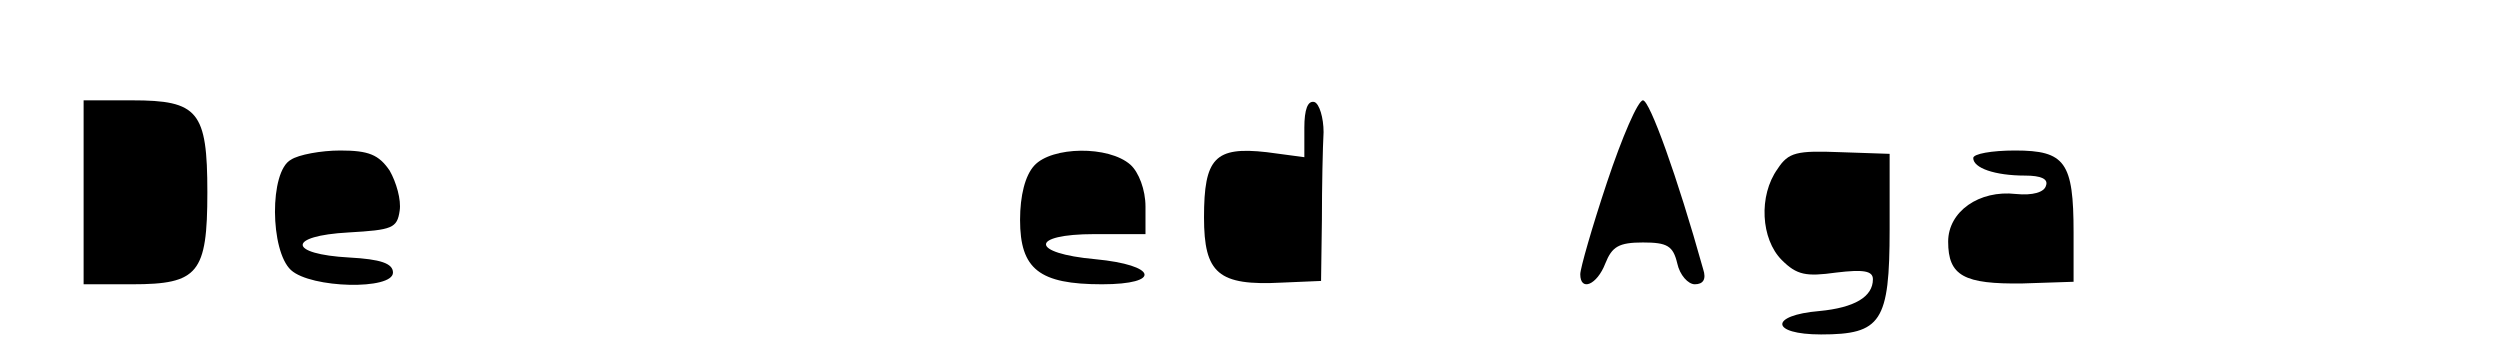 <?xml version="1.0" standalone="no"?>
<!DOCTYPE svg PUBLIC "-//W3C//DTD SVG 20010904//EN"
 "http://www.w3.org/TR/2001/REC-SVG-20010904/DTD/svg10.dtd">
<svg version="1.0" xmlns="http://www.w3.org/2000/svg"
 width="299pt" height="43pt" viewBox="0 0 299 43"
 preserveAspectRatio="xMidYMid meet">
<g transform="translate(0,43) scale(0.1,-0.1)"
fill="#000000" stroke="none">
<path d="M100 200 l0 -110 58 0 c79 0 90 13 90 110 0 97 -11 110 -90 110 l-58
0 0 -110z"/>
<path d="M1560 277 l0 -35 -45 6 c-62 7 -75 -7 -75 -78 0 -67 17 -82 93 -78
l47 2 1 73 c0 40 1 87 2 105 0 17 -5 34 -11 36 -8 2 -12 -9 -12 -31z"/>
<path d="M1922 212 c-18 -54 -32 -103 -32 -110 0 -21 20 -13 30 13 8 20 16 25
45 25 29 0 36 -4 41 -25 3 -14 13 -25 21 -25 10 0 14 6 10 18 -31 111 -64 202
-72 202 -6 0 -25 -44 -43 -98z"/>
<path d="M348 239 c-26 -14 -25 -109 0 -132 24 -22 122 -24 122 -3 0 11 -15
16 -52 18 -74 4 -75 26 -1 30 52 3 58 5 61 26 2 13 -4 34 -12 48 -13 19 -25
24 -59 24 -23 0 -50 -5 -59 -11z"/>
<path d="M1237 232 c-11 -12 -17 -36 -17 -65 0 -59 23 -77 98 -77 72 0 66 23
-8 30 -78 7 -79 30 -1 30 l61 0 0 33 c0 20 -8 41 -18 50 -26 23 -94 22 -115
-1z"/>
<path d="M2126 228 c-23 -32 -20 -84 5 -109 18 -18 29 -20 65 -15 33 4 44 2
44 -8 0 -21 -22 -34 -64 -38 -60 -5 -59 -28 2 -28 72 0 82 15 82 126 l0 90
-59 2 c-52 2 -62 0 -75 -20z"/>
<path d="M2360 241 c0 -12 26 -21 62 -21 19 0 28 -4 25 -12 -2 -8 -16 -12 -36
-10 -44 5 -81 -21 -81 -57 0 -41 19 -51 89 -50 l61 2 0 59 c0 84 -10 98 -70
98 -28 0 -50 -4 -50 -9z"/>
</g>
</svg>
